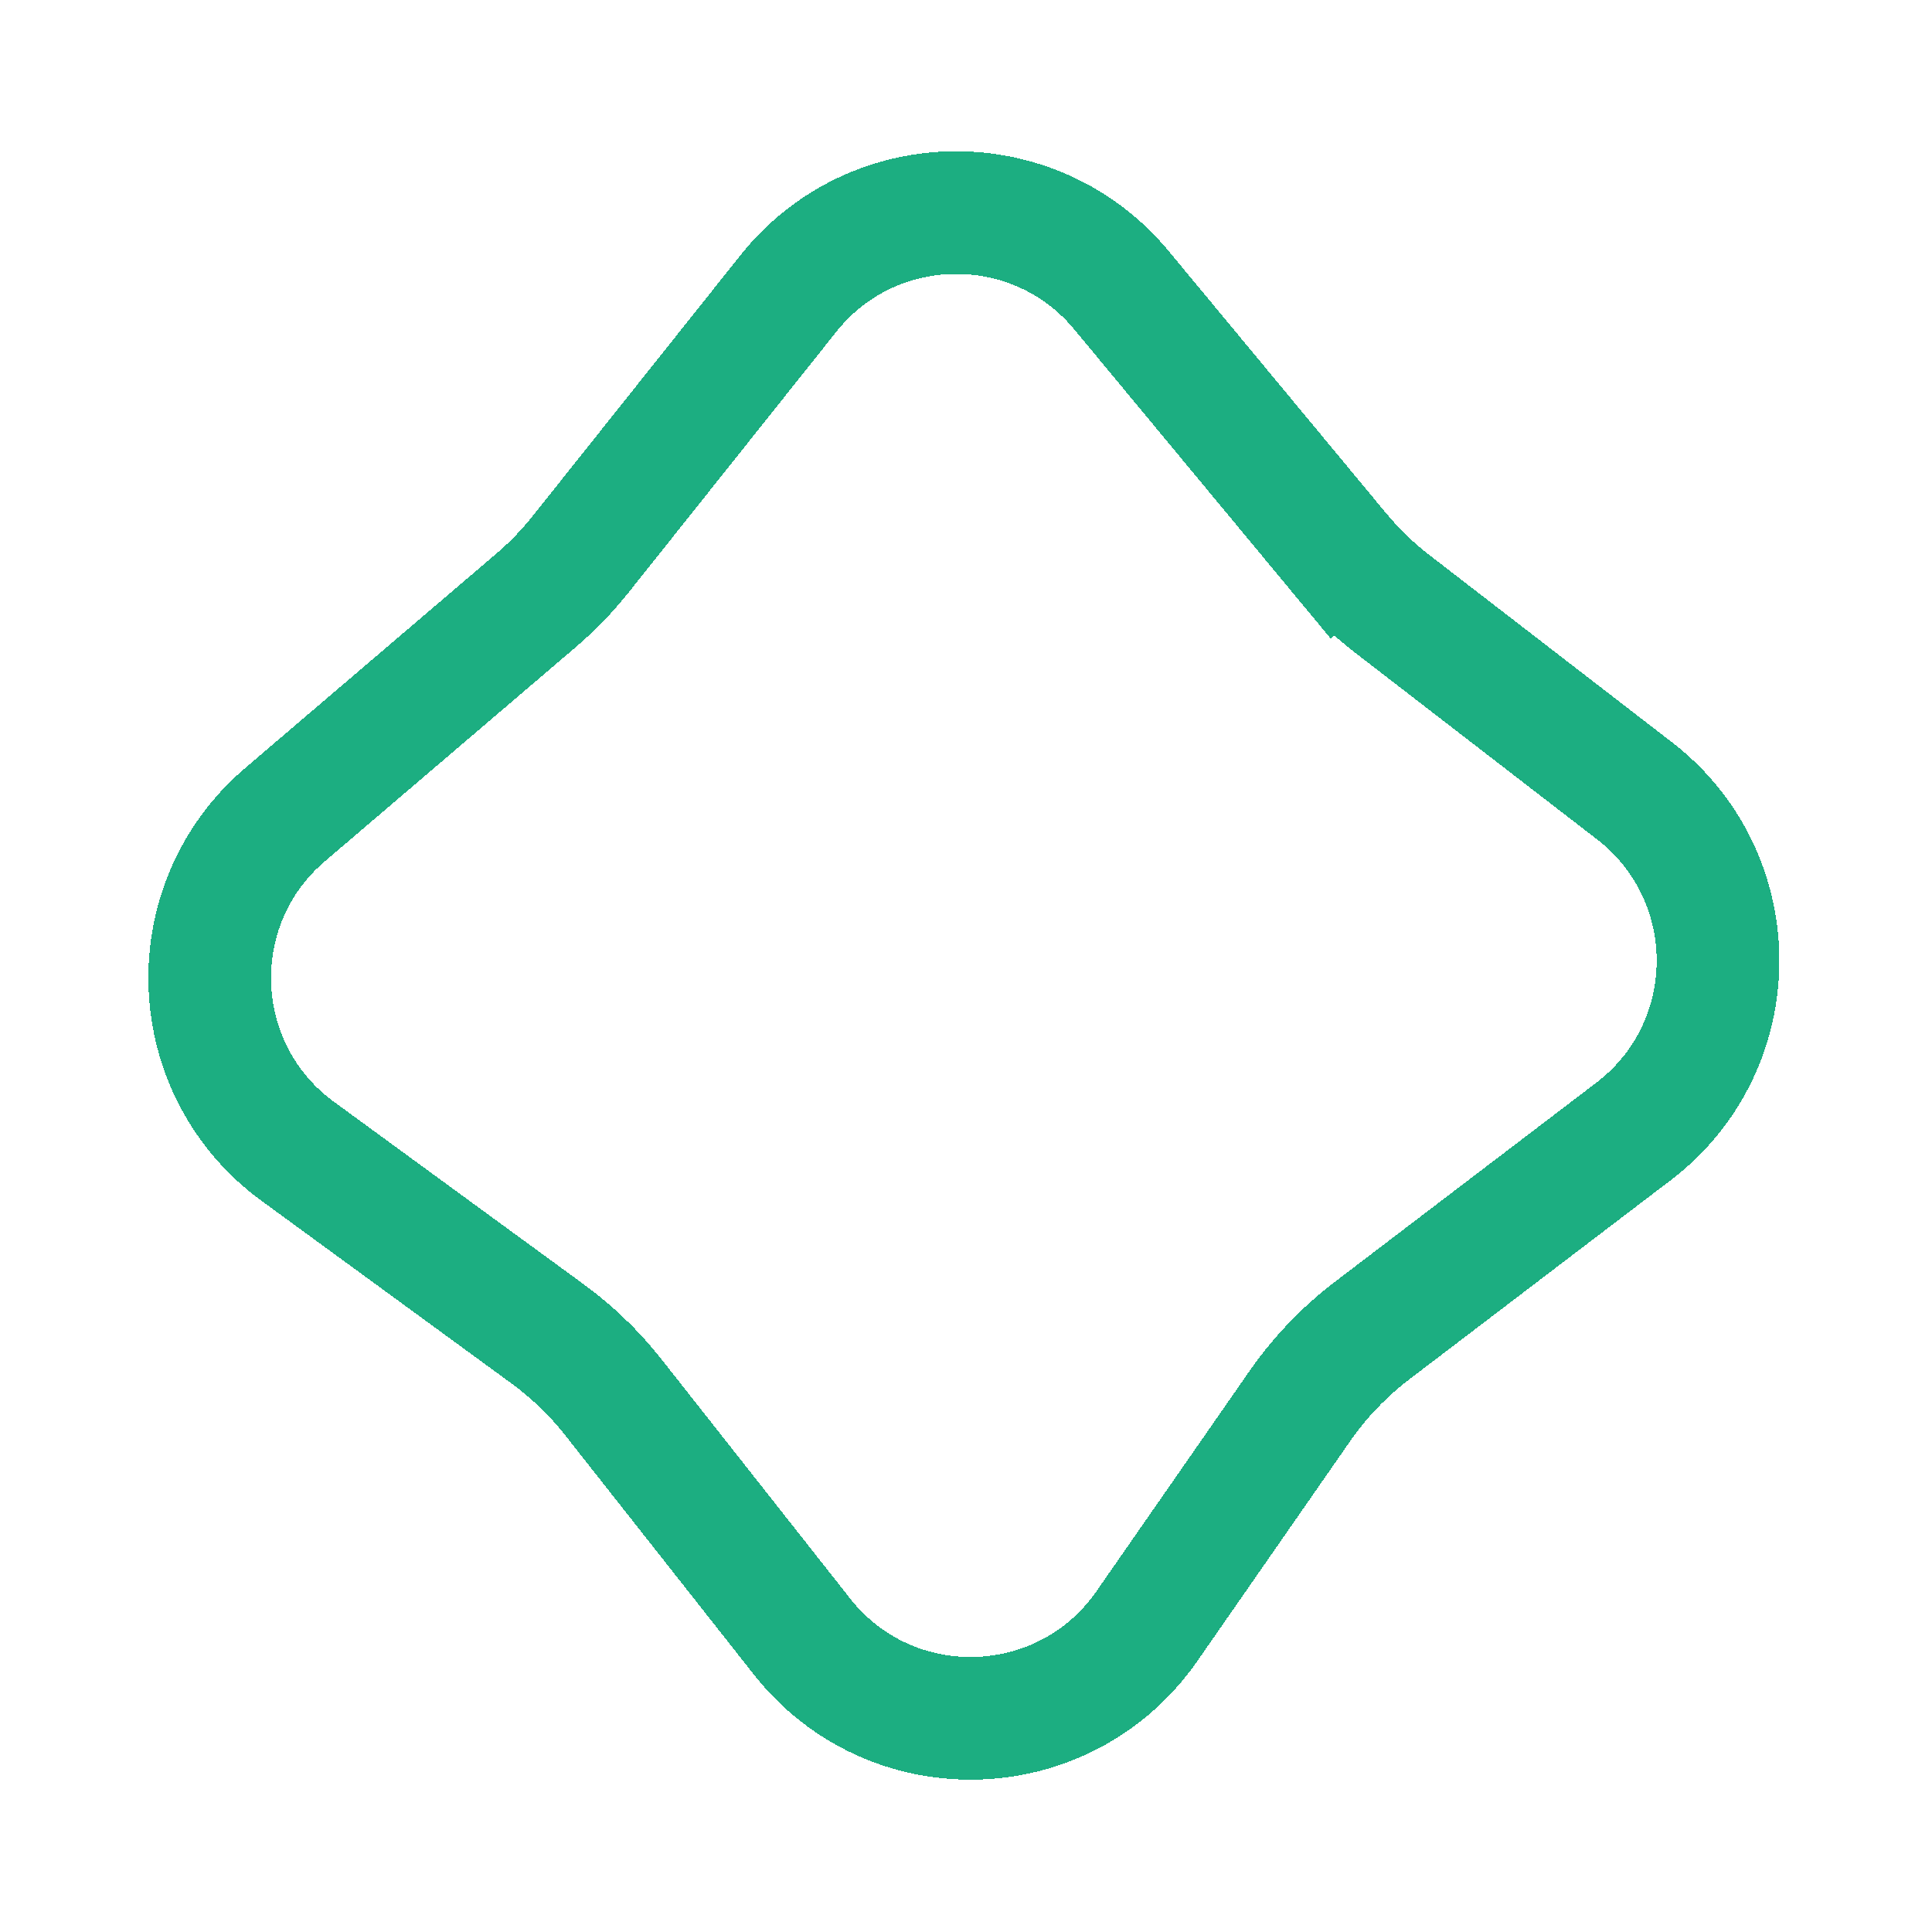 <svg width="189" height="189" viewBox="0 0 189 189" fill="none" xmlns="http://www.w3.org/2000/svg">
<g filter="url(#filter0_d_301_843)">
<path d="M29.126 108.627C18.177 100.627 17.567 84.503 27.88 75.698L52.424 54.746C54.027 53.378 55.495 51.86 56.808 50.211L77.122 24.715C85.424 14.295 101.205 14.139 109.71 24.394L130.968 50.023L135.586 46.193L130.968 50.023C132.523 51.897 134.28 53.594 136.208 55.081L159.896 73.361C170.833 81.801 170.782 98.32 159.792 106.692L134.248 126.15C131.508 128.237 129.111 130.74 127.146 133.568L112.194 155.083C104.144 166.665 87.192 167.177 78.459 156.1L60.001 132.689C58.144 130.334 55.975 128.243 53.554 126.474L29.126 108.627Z" stroke="#1CAE81" stroke-width="12" shape-rendering="crispEdges"/>
</g>
<defs>
<filter id="filter0_d_301_843" x="0.514" y="0.8" width="187.552" height="187.298" filterUnits="userSpaceOnUse" color-interpolation-filters="sRGB">
<feFlood flood-opacity="0" result="BackgroundImageFix"/>
<feColorMatrix in="SourceAlpha" type="matrix" values="0 0 0 0 0 0 0 0 0 0 0 0 0 0 0 0 0 0 127 0" result="hardAlpha"/>
<feOffset dy="4"/>
<feGaussianBlur stdDeviation="7"/>
<feComposite in2="hardAlpha" operator="out"/>
<feColorMatrix type="matrix" values="0 0 0 0 0 0 0 0 0 0 0 0 0 0 0 0 0 0 0.35 0"/>
<feBlend mode="normal" in2="BackgroundImageFix" result="effect1_dropShadow_301_843"/>
<feBlend mode="normal" in="SourceGraphic" in2="effect1_dropShadow_301_843" result="shape"/>
</filter>
</defs>
</svg>
